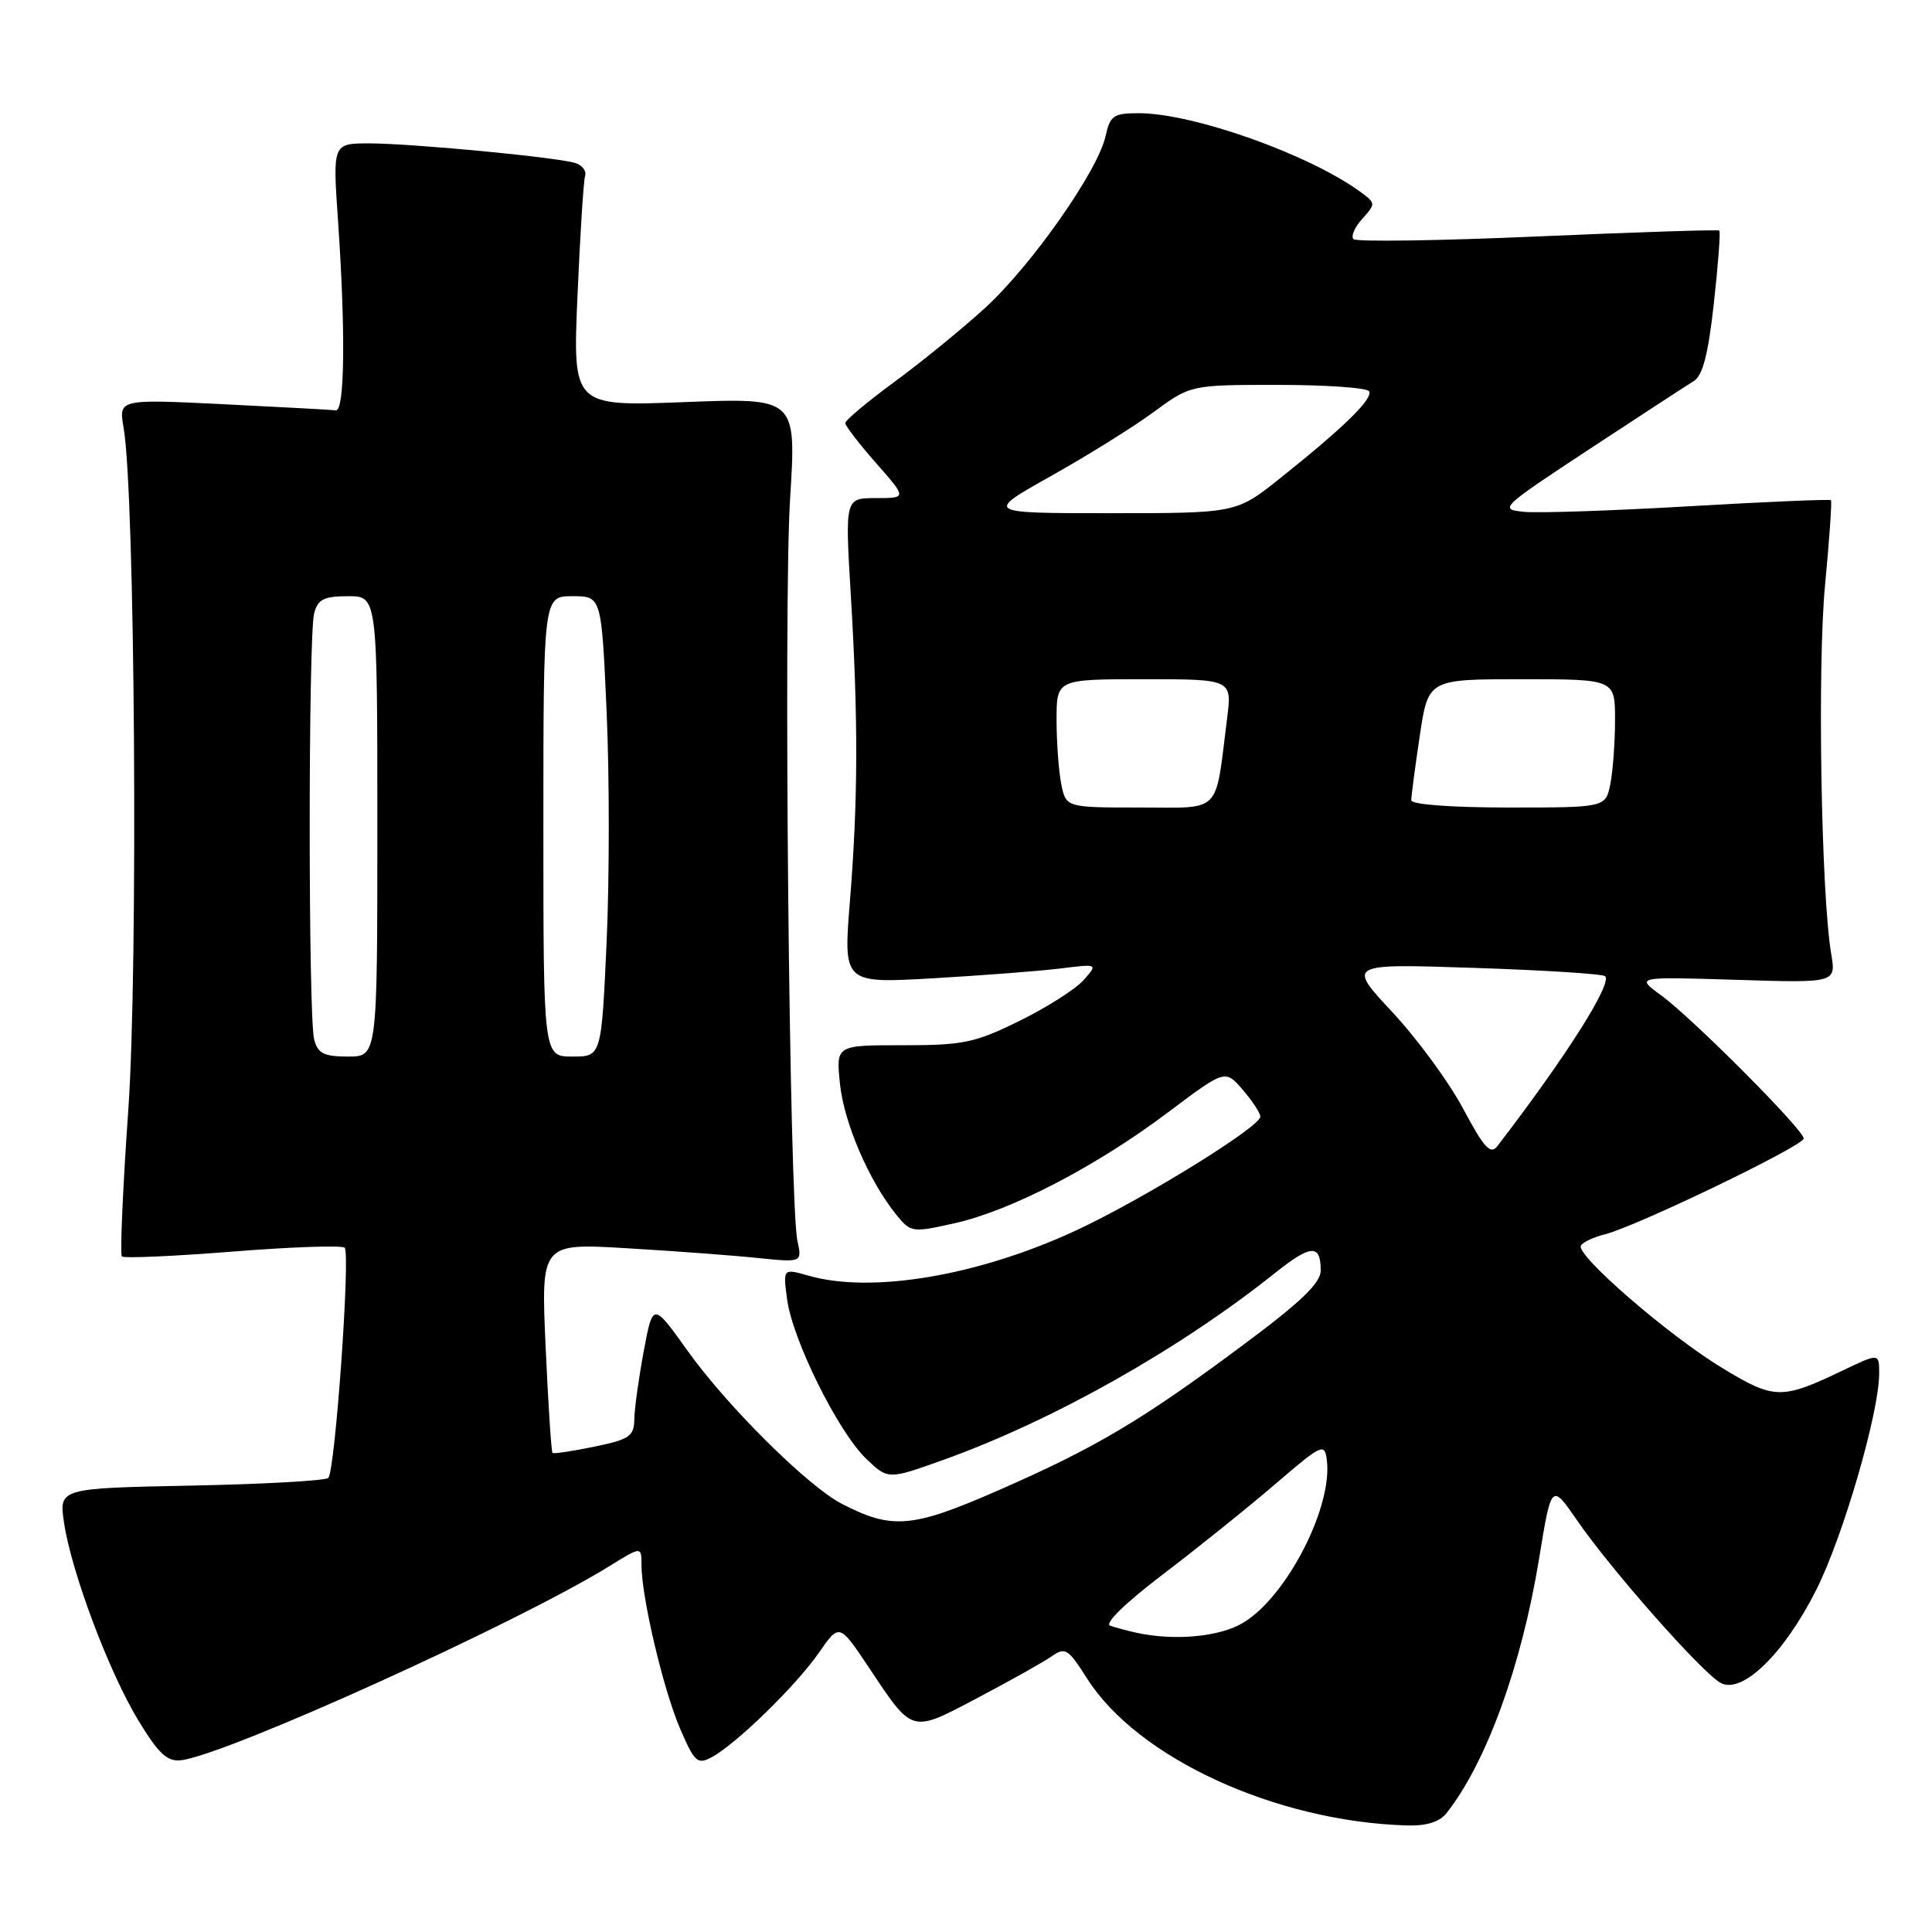 <?xml version="1.0" encoding="UTF-8" standalone="no"?>
<!DOCTYPE svg PUBLIC "-//W3C//DTD SVG 1.1//EN" "http://www.w3.org/Graphics/SVG/1.1/DTD/svg11.dtd" >
<svg xmlns="http://www.w3.org/2000/svg" xmlns:xlink="http://www.w3.org/1999/xlink" version="1.1" viewBox="0 0 256 256">
 <g >
 <path fill="currentColor"
d=" M 191.67 240.25 C 196.93 233.60 201.61 220.74 203.93 206.57 C 205.57 196.52 205.57 196.52 208.99 201.48 C 213.48 208.01 225.58 221.70 228.00 223.00 C 230.86 224.53 236.40 219.14 240.67 210.65 C 244.21 203.64 249.00 187.15 249.00 182.02 C 249.00 179.29 249.00 179.29 244.25 181.56 C 236.06 185.48 235.13 185.47 228.24 181.29 C 221.07 176.95 208.73 166.25 209.48 165.04 C 209.75 164.59 211.20 163.91 212.70 163.54 C 216.84 162.50 239.00 151.82 239.00 150.86 C 239.00 149.71 224.31 134.96 220.11 131.89 C 216.73 129.42 216.73 129.42 230.01 129.83 C 243.30 130.25 243.30 130.25 242.64 126.37 C 241.31 118.49 240.80 88.22 241.83 77.52 C 242.40 71.48 242.76 66.42 242.61 66.28 C 242.46 66.13 234.03 66.49 223.88 67.08 C 213.72 67.67 203.86 68.01 201.96 67.82 C 198.58 67.49 198.80 67.29 210.64 59.49 C 217.32 55.10 223.52 51.05 224.43 50.50 C 225.62 49.77 226.35 46.95 227.10 40.15 C 227.67 35.01 227.99 30.69 227.82 30.55 C 227.64 30.41 216.82 30.76 203.76 31.33 C 190.71 31.90 179.72 32.06 179.35 31.69 C 178.98 31.32 179.50 30.10 180.51 28.99 C 182.28 27.03 182.28 26.93 180.42 25.54 C 173.69 20.54 158.17 15.00 150.87 15.00 C 147.55 15.00 147.09 15.32 146.49 18.05 C 145.48 22.64 136.69 35.17 130.52 40.81 C 127.52 43.55 122.13 47.95 118.53 50.59 C 114.94 53.23 112.00 55.69 112.00 56.05 C 112.00 56.42 113.84 58.81 116.08 61.36 C 120.17 66.00 120.17 66.00 116.07 66.00 C 111.97 66.00 111.97 66.00 112.73 78.75 C 113.73 95.35 113.70 106.01 112.62 119.40 C 111.74 130.31 111.74 130.31 123.62 129.63 C 130.15 129.25 137.75 128.67 140.50 128.33 C 145.50 127.71 145.50 127.71 143.57 129.88 C 142.51 131.07 138.70 133.50 135.09 135.27 C 129.19 138.18 127.64 138.50 119.65 138.50 C 110.77 138.49 110.77 138.49 111.30 143.61 C 111.83 148.78 115.15 156.49 118.76 160.95 C 120.68 163.32 120.86 163.35 126.51 162.08 C 133.98 160.41 145.28 154.54 154.80 147.37 C 162.34 141.70 162.34 141.70 164.67 144.40 C 165.95 145.89 167.00 147.49 167.00 147.96 C 167.00 149.31 151.41 158.94 142.58 163.04 C 129.64 169.05 115.50 171.44 107.12 169.03 C 103.75 168.07 103.75 168.07 104.30 172.19 C 105.02 177.56 111.06 189.73 114.77 193.29 C 117.68 196.07 117.68 196.07 125.09 193.41 C 139.58 188.20 156.26 178.80 168.95 168.68 C 173.71 164.88 175.00 164.81 175.00 168.35 C 175.00 170.01 172.38 172.52 164.66 178.26 C 151.26 188.23 145.23 191.81 132.26 197.49 C 120.87 202.48 118.20 202.71 111.54 199.26 C 107.04 196.93 96.41 186.39 91.14 179.03 C 86.51 172.55 86.51 172.55 85.30 179.03 C 84.64 182.59 84.07 186.65 84.05 188.05 C 84.01 190.32 83.41 190.73 78.75 191.69 C 75.86 192.29 73.37 192.66 73.21 192.52 C 73.05 192.38 72.64 186.06 72.30 178.49 C 71.68 164.72 71.68 164.72 83.09 165.40 C 89.37 165.77 97.15 166.35 100.39 166.69 C 106.29 167.29 106.29 167.29 105.66 164.40 C 104.59 159.44 103.81 80.22 104.69 66.11 C 105.53 52.71 105.53 52.71 90.71 53.28 C 75.89 53.85 75.89 53.85 76.52 39.18 C 76.87 31.10 77.32 23.96 77.53 23.30 C 77.73 22.64 77.13 21.87 76.20 21.59 C 73.65 20.82 54.48 19.00 48.94 19.00 C 44.08 19.00 44.08 19.00 44.79 29.25 C 45.80 43.91 45.68 54.52 44.50 54.37 C 43.95 54.30 37.25 53.94 29.61 53.56 C 15.72 52.88 15.72 52.88 16.38 56.69 C 17.89 65.38 18.32 128.13 17.00 147.07 C 16.27 157.48 15.89 166.22 16.15 166.49 C 16.42 166.75 23.03 166.46 30.84 165.84 C 38.65 165.22 45.32 164.99 45.67 165.33 C 46.45 166.12 44.41 194.93 43.50 195.83 C 43.14 196.20 34.95 196.66 25.32 196.85 C 7.80 197.20 7.80 197.20 8.49 201.80 C 9.48 208.36 14.44 221.56 18.35 228.00 C 21.02 232.39 22.16 233.45 23.99 233.24 C 29.97 232.55 68.60 215.05 80.75 207.52 C 85.00 204.89 85.00 204.89 85.00 207.38 C 85.00 211.62 87.89 223.88 90.11 229.04 C 92.03 233.50 92.41 233.85 94.30 232.84 C 97.52 231.12 105.47 223.37 108.49 219.02 C 111.21 215.09 111.21 215.09 115.11 220.92 C 121.01 229.77 120.64 229.67 129.57 224.96 C 133.86 222.70 138.25 220.24 139.34 219.48 C 141.15 218.21 141.53 218.45 144.05 222.42 C 150.72 232.94 169.03 241.36 186.39 241.88 C 189.01 241.96 190.73 241.43 191.67 240.25 Z  M 150.50 216.33 C 149.40 216.08 147.88 215.68 147.12 215.42 C 146.29 215.15 149.06 212.44 154.12 208.59 C 158.73 205.08 165.43 199.70 169.00 196.63 C 175.17 191.34 175.52 191.17 175.81 193.45 C 176.61 199.65 170.55 211.48 164.77 215.00 C 161.65 216.90 155.63 217.46 150.50 216.33 Z  M 193.89 146.94 C 192.03 143.43 187.80 137.66 184.50 134.12 C 178.50 127.69 178.50 127.69 195.32 128.25 C 204.56 128.55 212.38 129.05 212.69 129.35 C 213.66 130.32 207.47 140.08 198.39 151.89 C 197.50 153.04 196.63 152.08 193.89 146.94 Z  M 41.63 137.75 C 40.84 134.82 40.84 84.18 41.63 81.25 C 42.12 79.41 42.93 79.00 46.12 79.00 C 50.00 79.00 50.00 79.00 50.00 109.50 C 50.00 140.00 50.00 140.00 46.12 140.00 C 42.93 140.00 42.12 139.59 41.63 137.75 Z  M 72.00 109.50 C 72.00 79.00 72.00 79.00 75.85 79.00 C 79.70 79.00 79.70 79.00 80.38 94.31 C 80.76 102.73 80.76 116.45 80.38 124.81 C 79.69 140.00 79.69 140.00 75.85 140.00 C 72.00 140.00 72.00 140.00 72.00 109.50 Z  M 140.62 103.88 C 140.28 102.16 140.00 98.33 140.00 95.38 C 140.00 90.00 140.00 90.00 151.63 90.00 C 163.26 90.00 163.26 90.00 162.59 95.25 C 160.97 108.07 162.02 107.00 151.01 107.00 C 141.25 107.00 141.25 107.00 140.62 103.88 Z  M 187.00 106.04 C 187.00 105.51 187.50 101.69 188.12 97.54 C 189.24 90.00 189.24 90.00 201.62 90.00 C 214.00 90.00 214.00 90.00 214.00 95.38 C 214.00 98.33 213.72 102.16 213.38 103.88 C 212.75 107.00 212.75 107.00 199.88 107.00 C 192.32 107.00 187.00 106.60 187.00 106.04 Z  M 139.22 63.10 C 144.02 60.41 150.16 56.59 152.86 54.60 C 157.77 51.00 157.77 51.00 169.32 51.00 C 175.68 51.00 181.12 51.38 181.40 51.84 C 181.99 52.80 178.14 56.57 169.66 63.34 C 163.82 68.00 163.82 68.00 147.16 68.00 C 130.50 68.00 130.50 68.00 139.22 63.10 Z "/>
</g>
</svg>